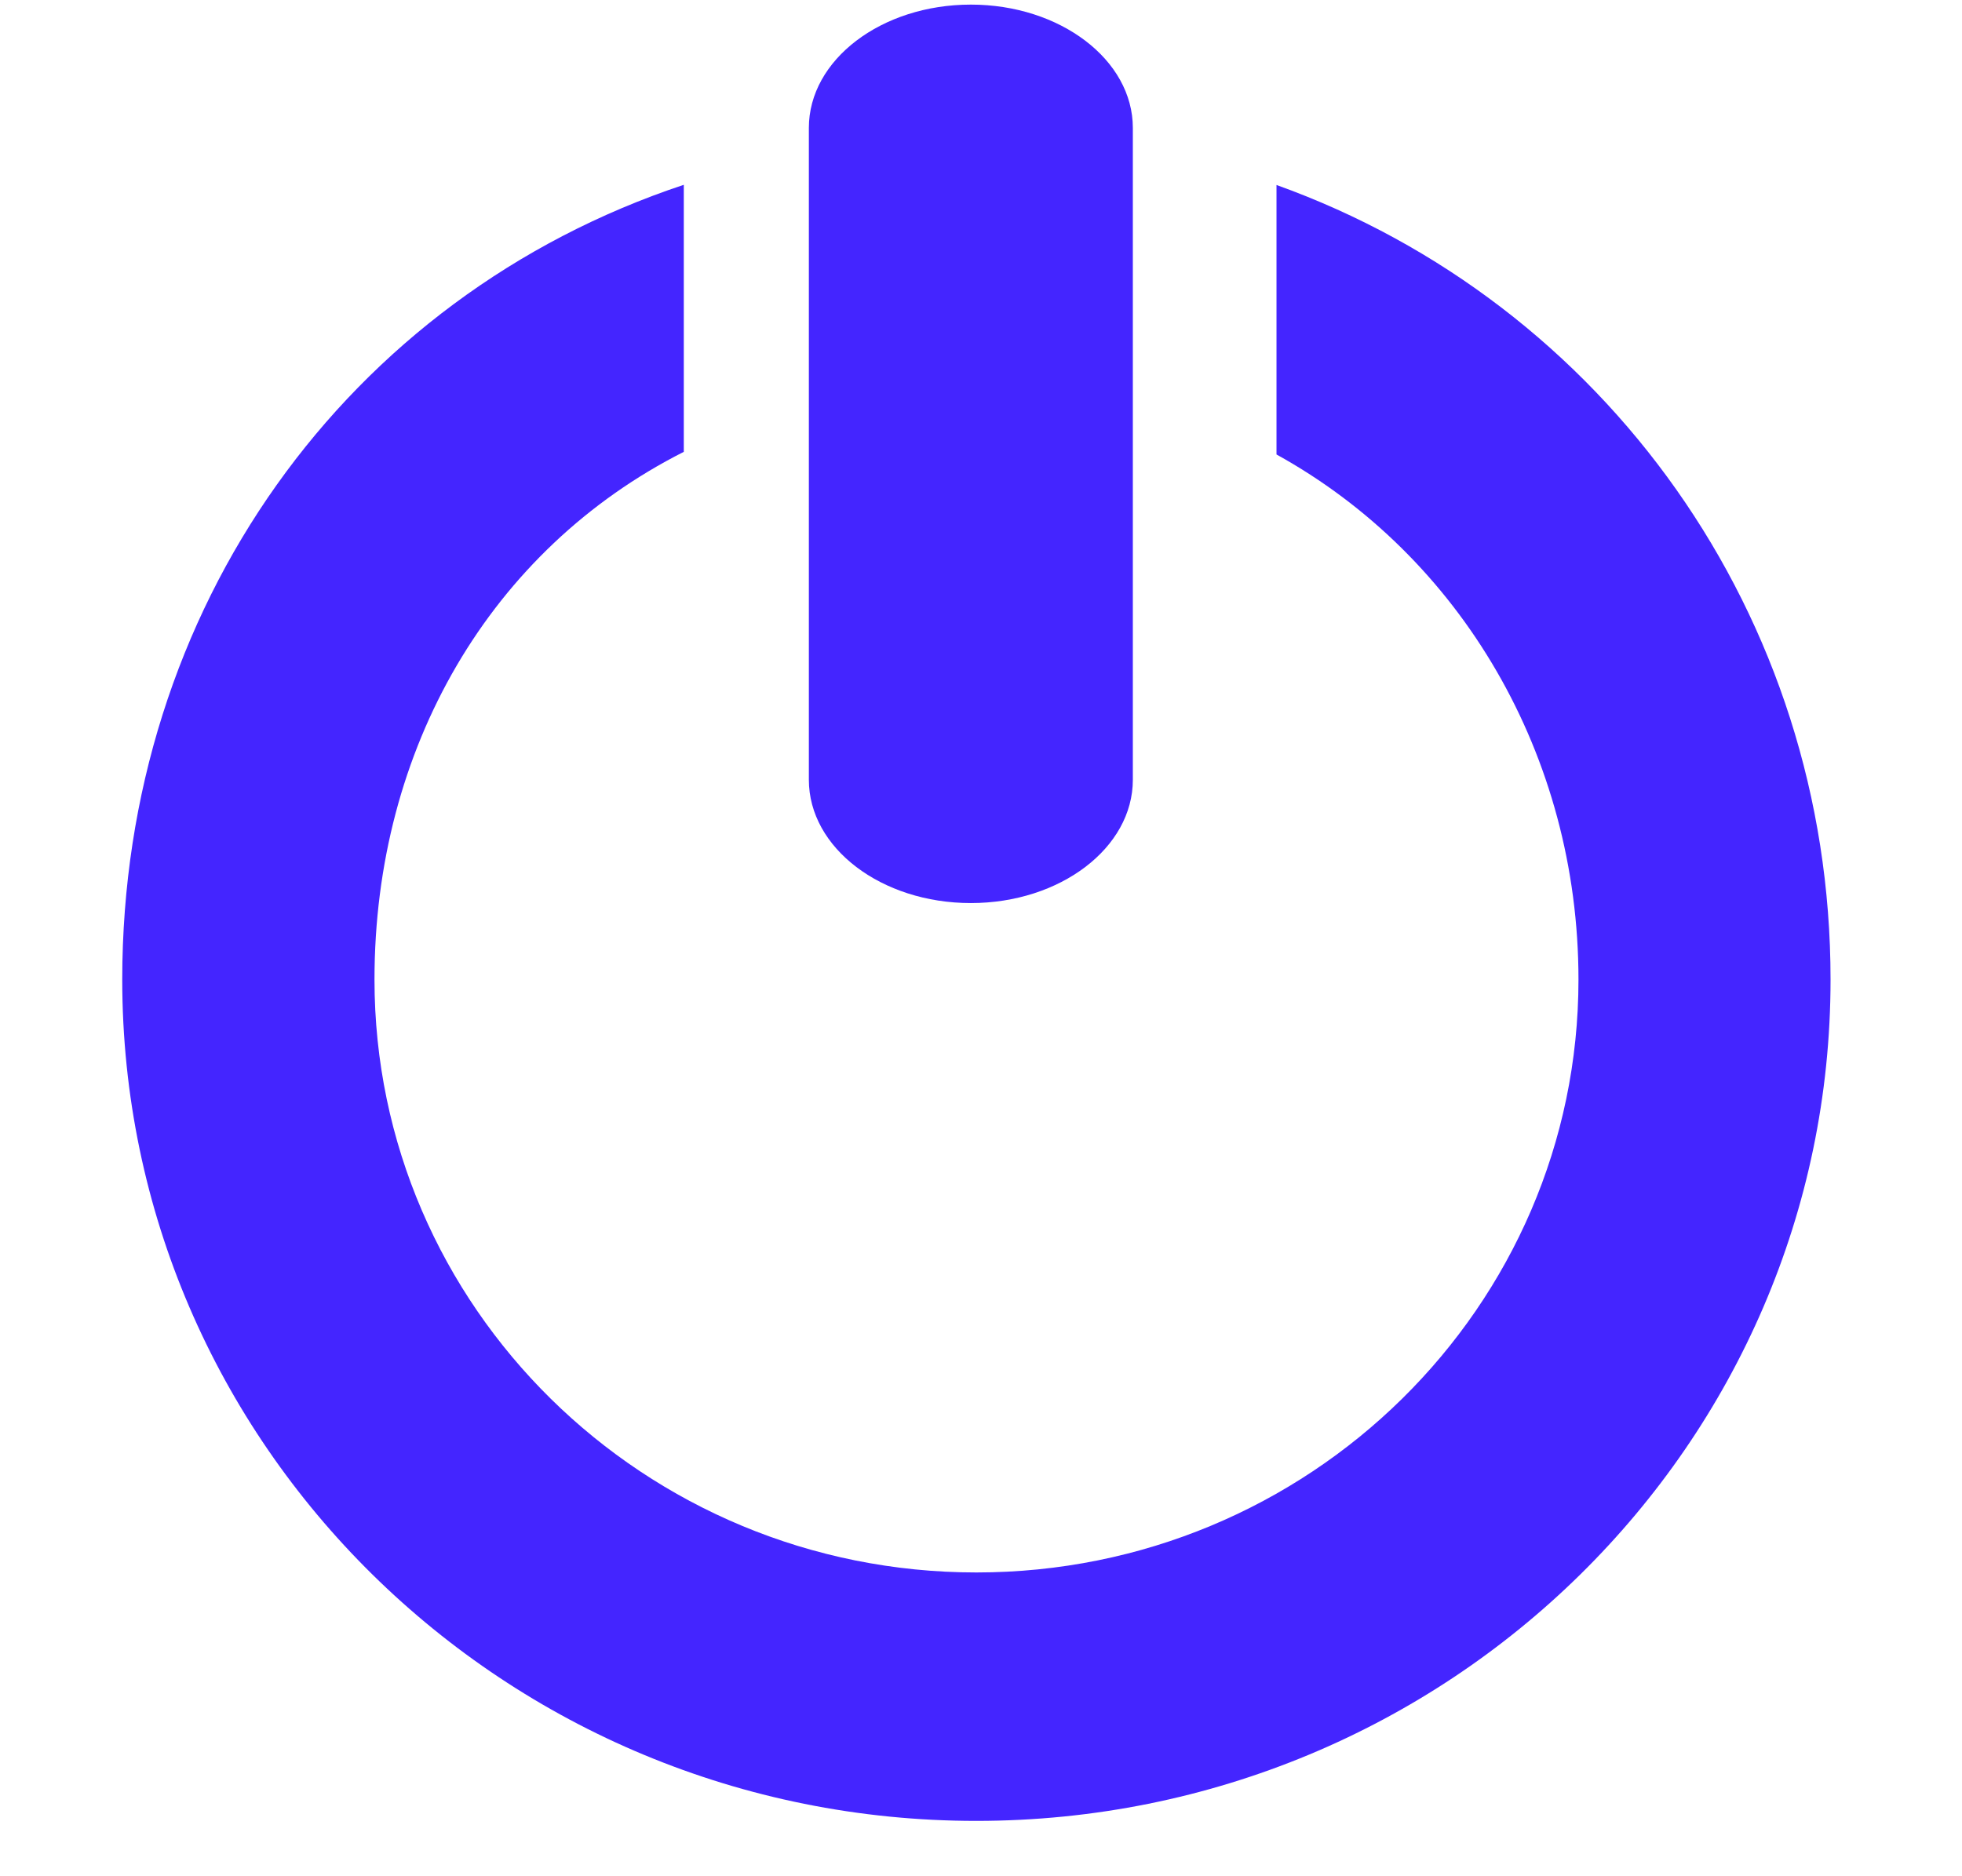<svg width="23" height="22" viewBox="0 0 23 22" fill="none" xmlns="http://www.w3.org/2000/svg">
<g clip-path="url(#clip0)">
<path fill-rule="evenodd" clip-rule="evenodd" d="M14.964 2.169V5.329C17.124 6.522 18.504 8.858 18.504 11.486C18.504 15.324 15.343 18.438 11.446 18.438C7.551 18.438 4.39 15.326 4.39 11.486C4.39 8.773 5.751 6.444 8.016 5.298V2.167C4.066 3.478 1.433 7.134 1.433 11.486C1.433 16.936 5.917 21.351 11.444 21.351C16.973 21.351 21.459 16.936 21.459 11.486C21.46 7.213 18.805 3.548 14.964 2.169Z" fill="#4425FF"/>
<path fill-rule="evenodd" clip-rule="evenodd" d="M11.381 10.589C12.427 10.589 13.28 9.943 13.28 9.143V1.5C13.28 0.701 12.427 0.054 11.381 0.054C10.333 0.054 9.482 0.701 9.482 1.5V9.143C9.482 9.943 10.333 10.589 11.381 10.589Z" fill="#4425FF"/>
</g>
<defs>
<clipPath id="clip0">
<rect width="22.87" height="21.519" fill="#4425FF"/>
</clipPath>
</defs>
</svg>
